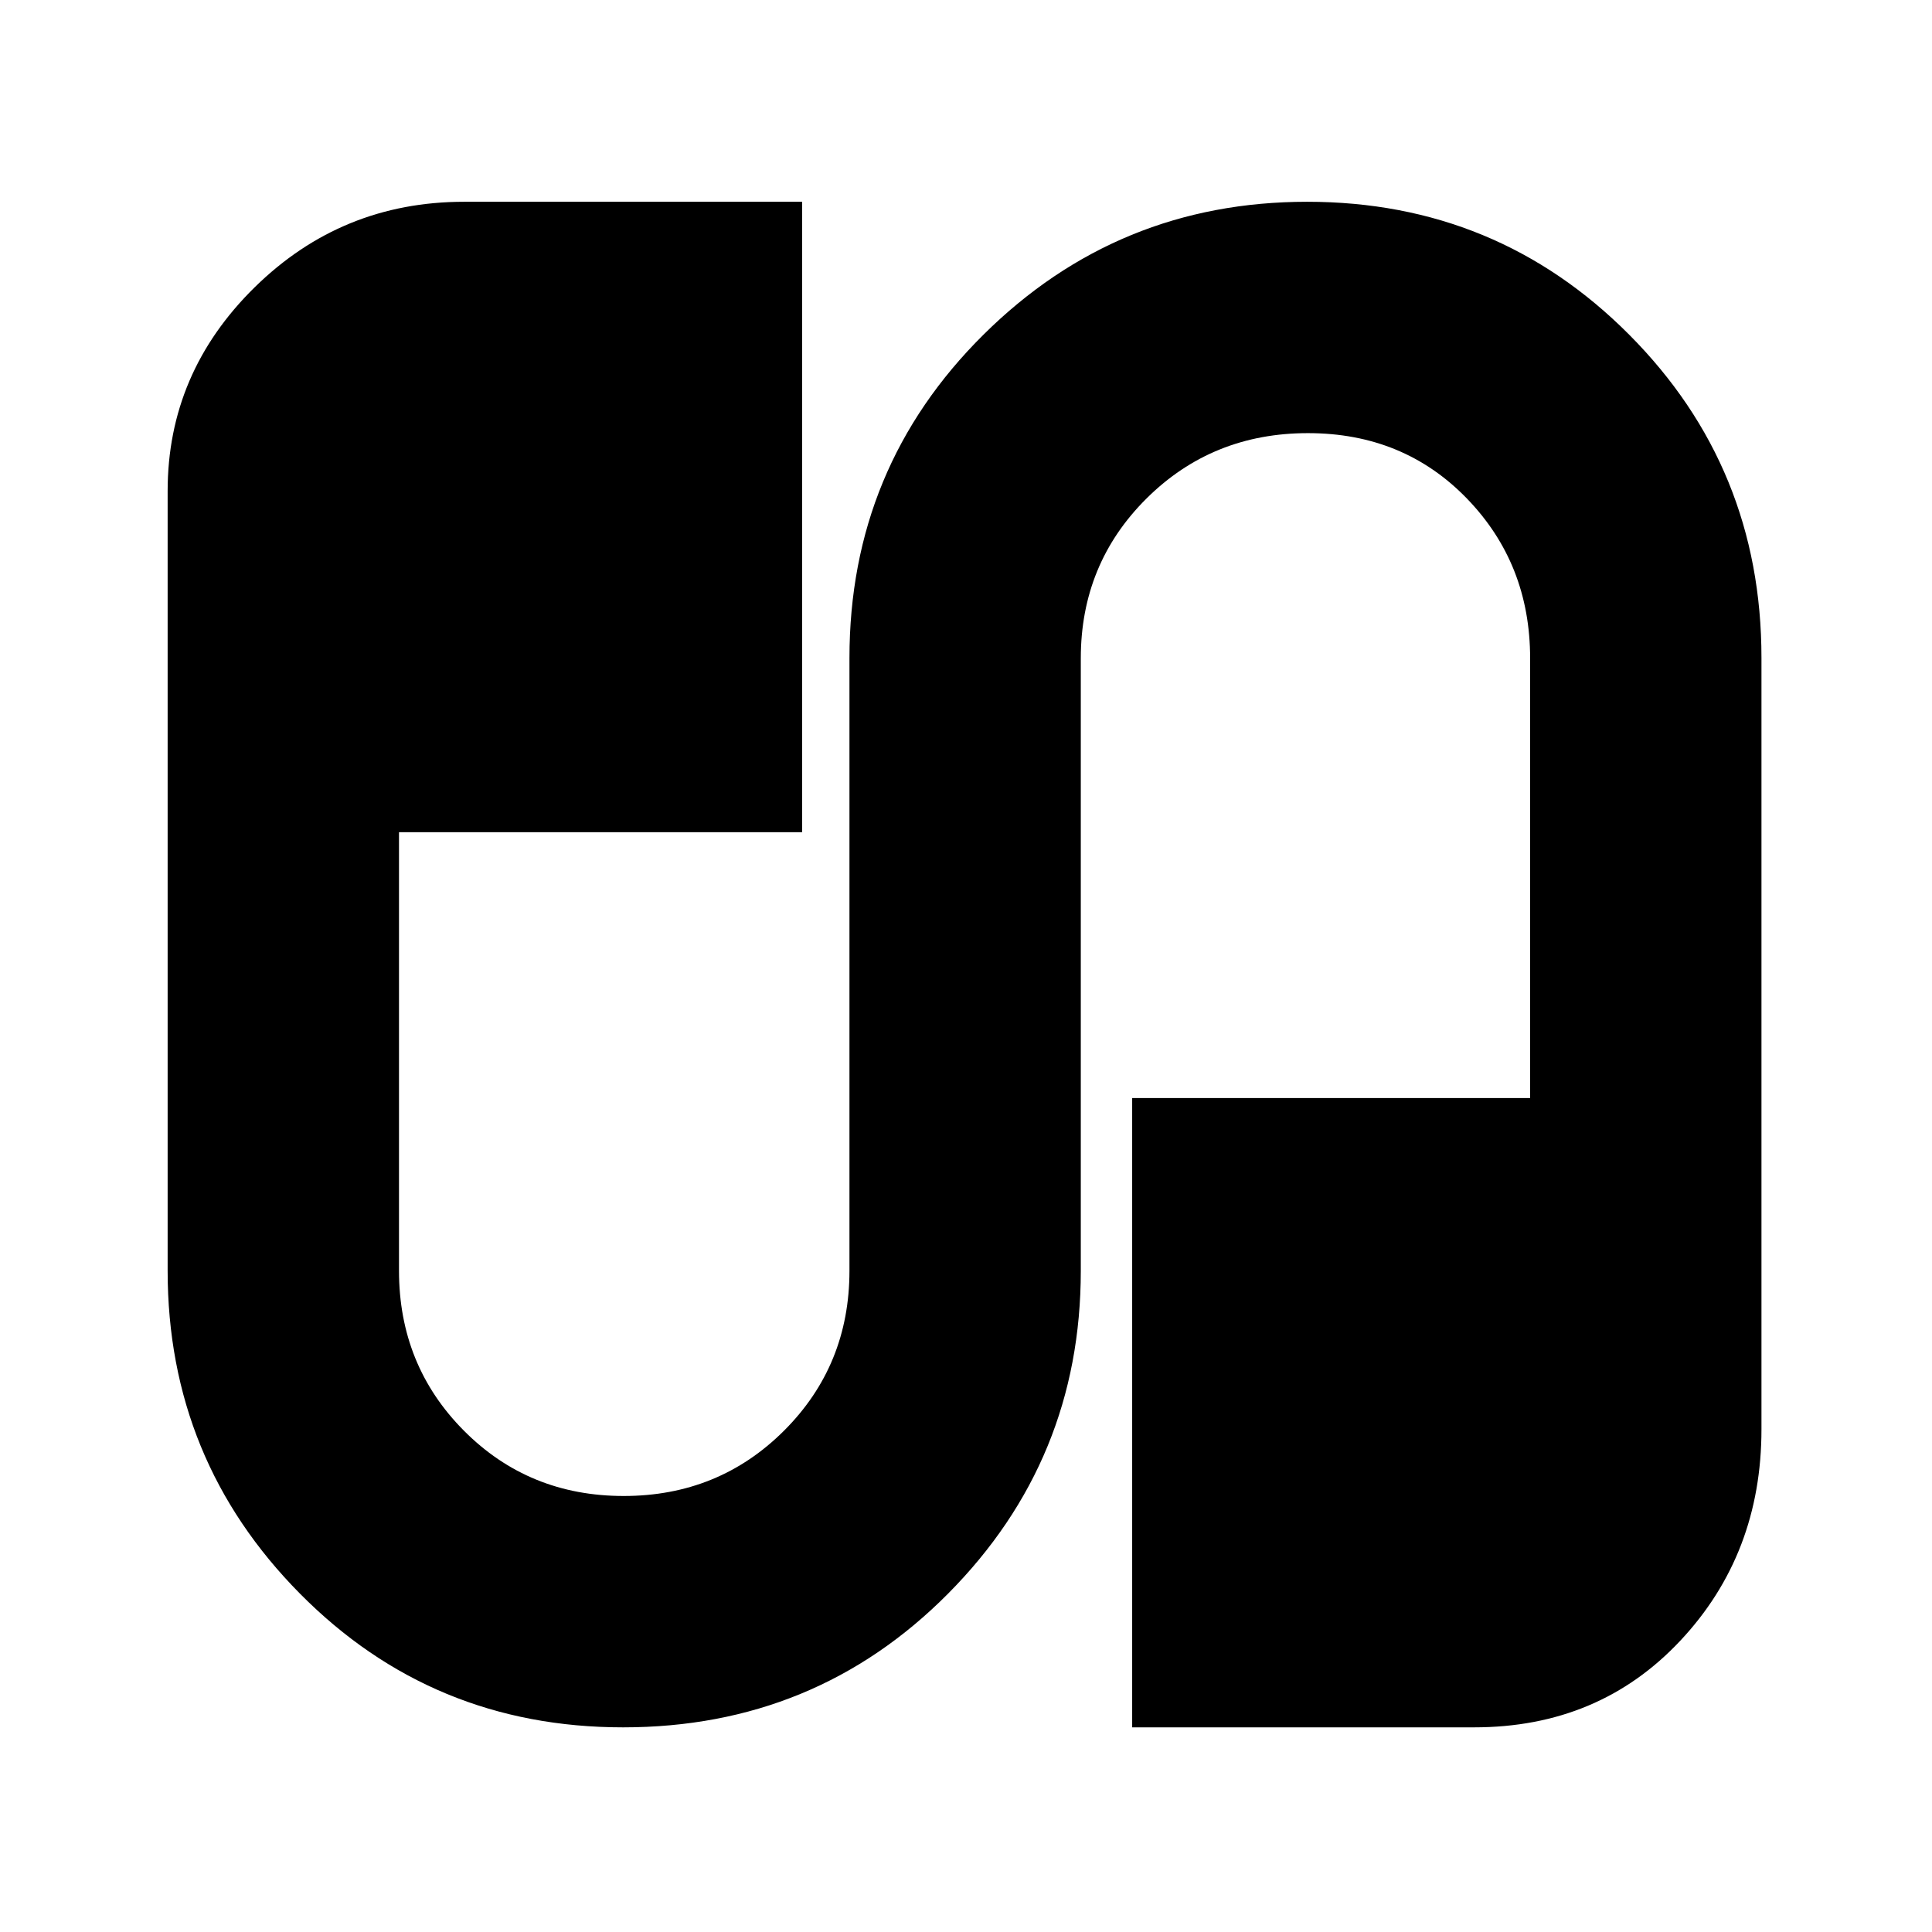 <svg xmlns="http://www.w3.org/2000/svg" height="20" viewBox="0 -960 960 960" width="20"><path d="M309.61-101.69q-94.82 0-160.56-66.44Q83.3-234.56 83.3-328.57v-387.45q0-58.73 43.24-101.22 43.25-42.5 104.11-42.5h167.92v313.26H198.26v217.91q0 47.01 32.26 79.47 32.27 32.45 79.4 32.45 47.14 0 79.66-32.45 32.51-32.46 32.51-79.47v-304.45q0-94.66 66.6-160.69t160.84-66.03q94.24 0 159.99 66.03 65.74 66.03 65.74 160.56v383.35q0 62.09-40.37 105.1-40.37 43.01-102.41 43.01H562.57v-312.7h197.74v-218.48q0-47.01-31.46-79.46-31.45-32.45-78.95-32.45t-80.18 32.45q-32.68 32.45-32.68 79.46v304.3q0 94.01-65.95 160.44-65.95 66.44-161.48 66.44Z"/></svg>